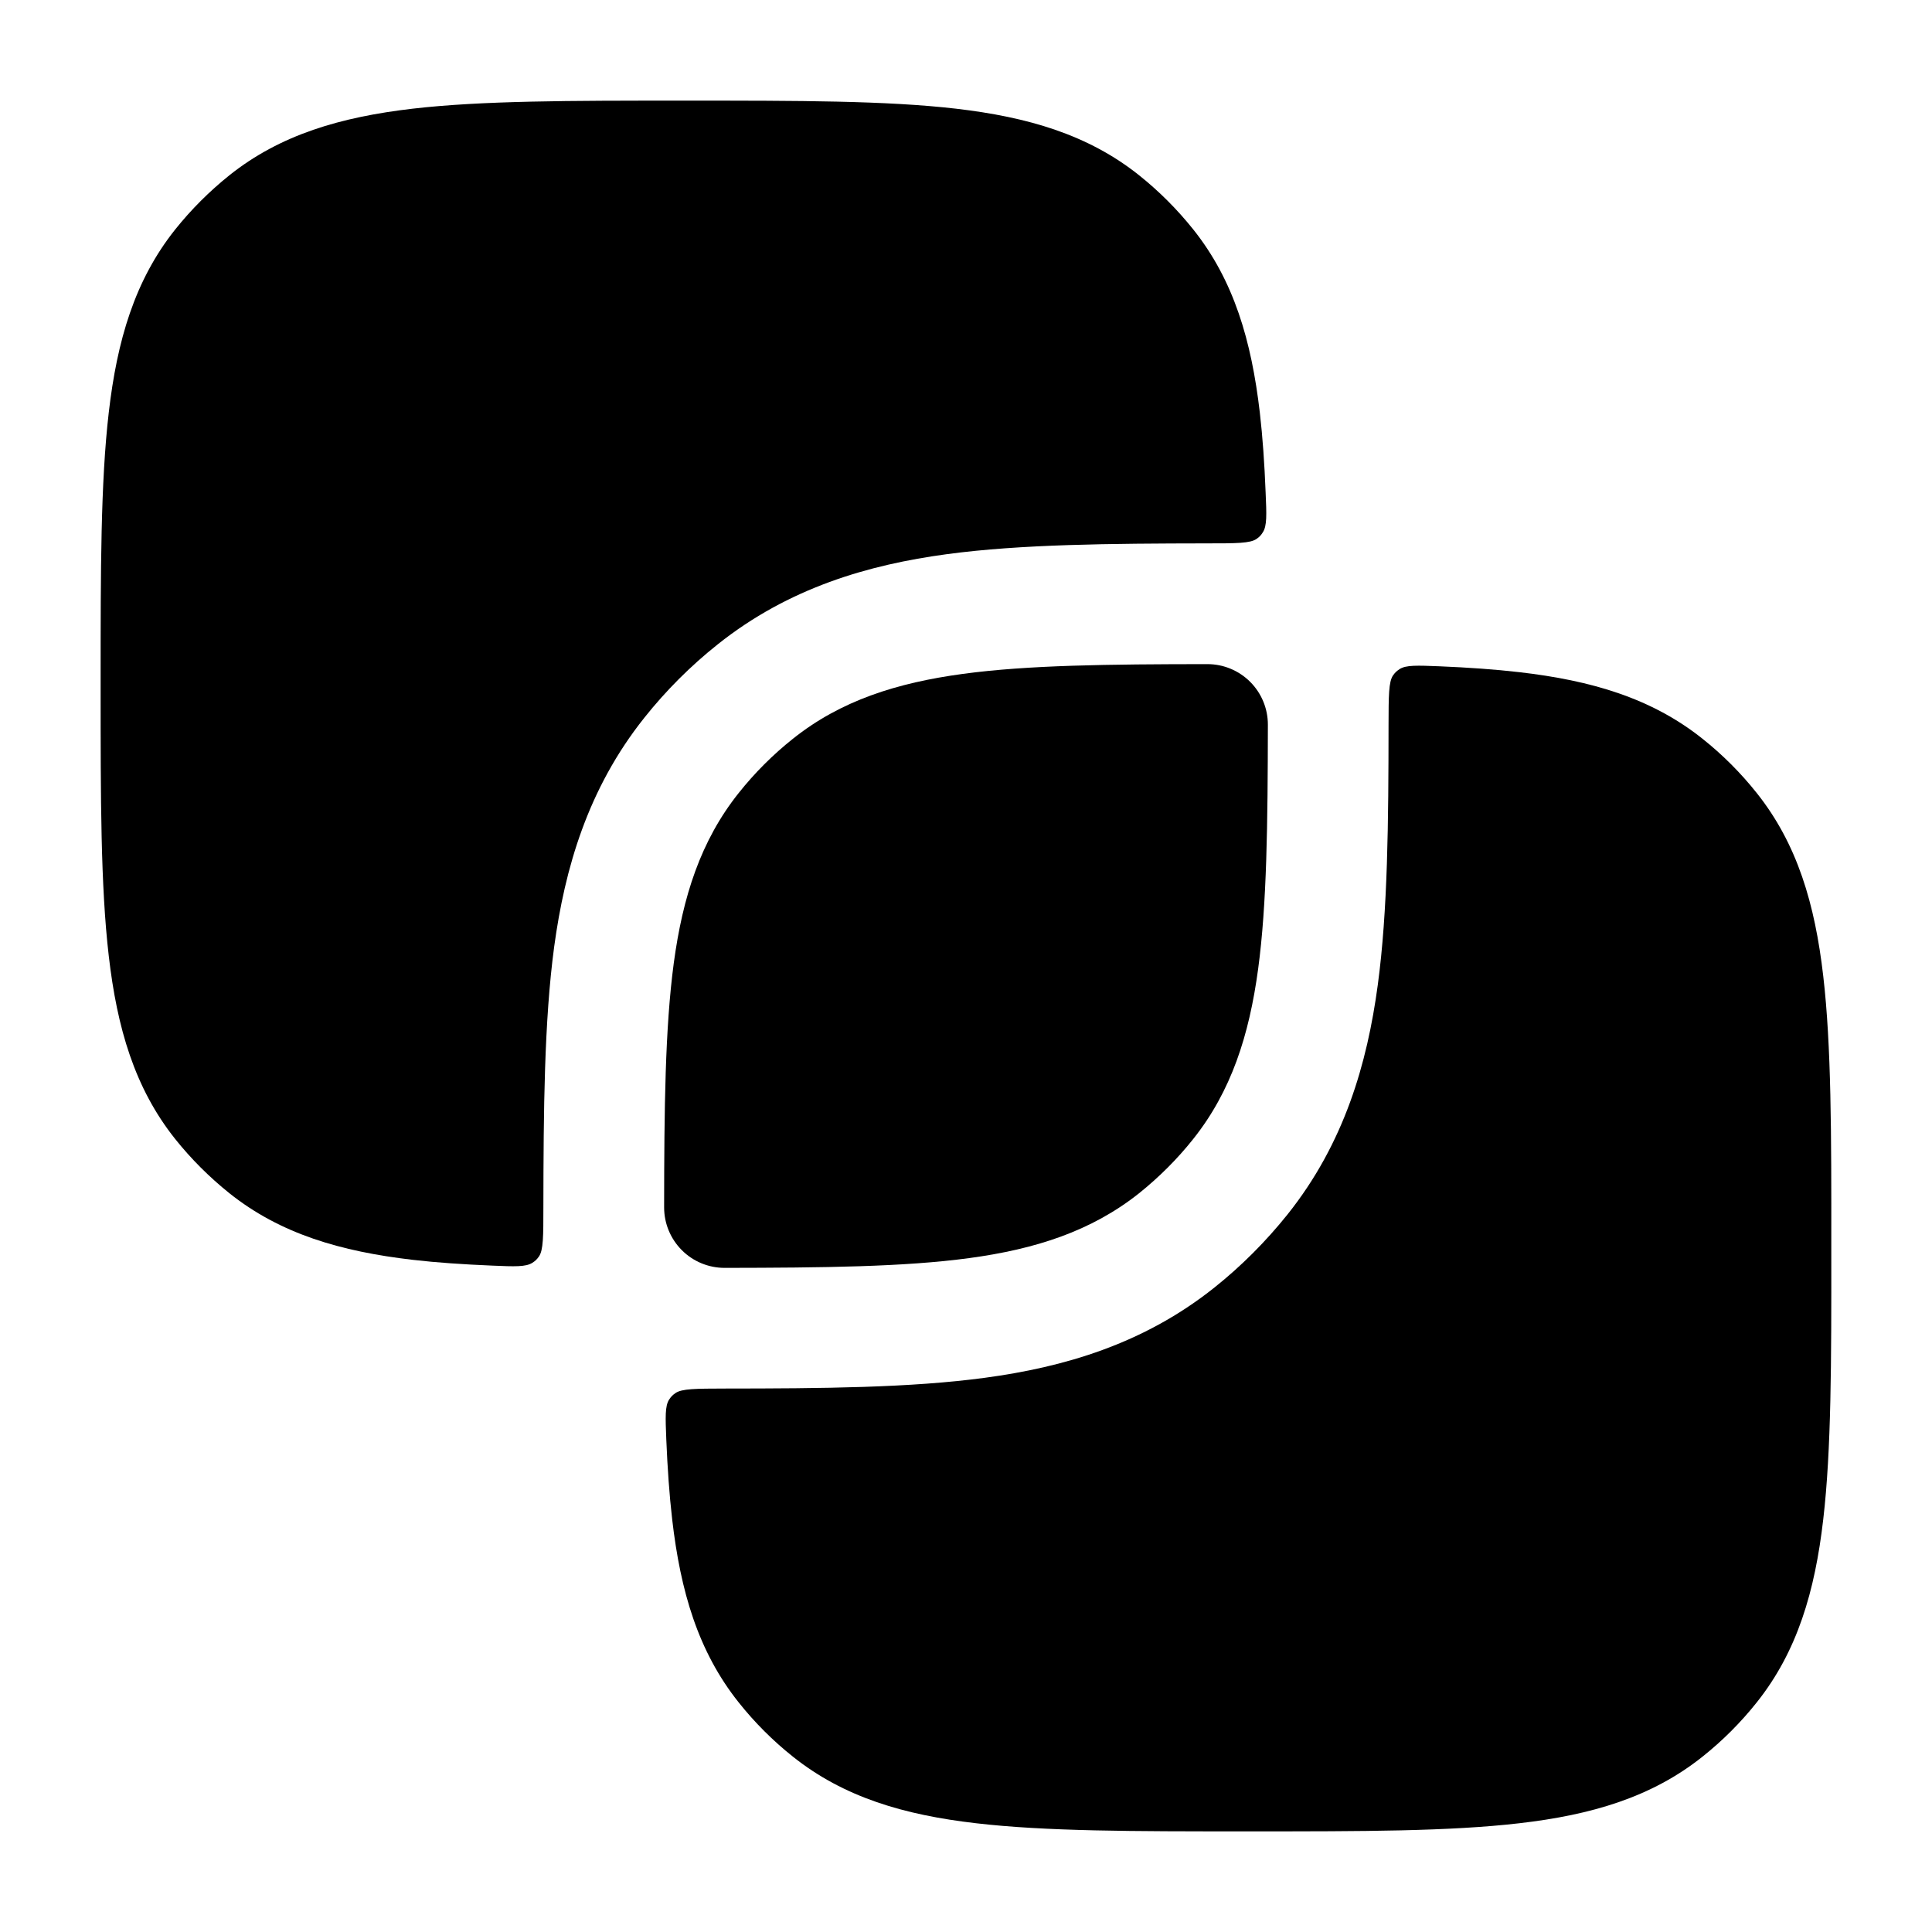 <svg width="24" height="24" viewBox="0 0 24 24" xmlns="http://www.w3.org/2000/svg">
    <path d="M15.53 8.47C15.671 8.611 15.75 8.802 15.75 9.001C15.748 10.233 15.738 11.231 15.629 12.037C15.518 12.859 15.296 13.555 14.822 14.15C14.624 14.399 14.398 14.624 14.15 14.823C13.555 15.296 12.859 15.518 12.037 15.629C11.23 15.738 10.232 15.748 9.001 15.75C8.802 15.75 8.61 15.671 8.47 15.53C8.329 15.389 8.25 15.198 8.25 14.999C8.251 13.767 8.262 12.769 8.37 11.963C8.481 11.141 8.703 10.444 9.177 9.85C9.375 9.601 9.601 9.375 9.85 9.177C10.444 8.703 11.141 8.482 11.963 8.371C12.769 8.262 13.767 8.251 14.999 8.25C15.198 8.25 15.389 8.329 15.53 8.47Z"/>
    <path d="M8.547 1.25C9.916 1.25 11.008 1.25 11.875 1.35C12.768 1.454 13.517 1.672 14.15 2.177C14.399 2.376 14.624 2.601 14.823 2.85C15.328 3.483 15.546 4.233 15.65 5.125C15.685 5.428 15.708 5.758 15.722 6.117C15.734 6.394 15.74 6.533 15.687 6.613C15.663 6.651 15.647 6.668 15.61 6.694C15.532 6.75 15.354 6.75 14.998 6.75C13.788 6.752 12.686 6.76 11.763 6.884C10.791 7.015 9.799 7.3 8.915 8.005C8.578 8.273 8.273 8.578 8.005 8.915C7.3 9.799 7.016 10.791 6.884 11.762C6.76 12.686 6.752 13.788 6.75 14.998C6.75 15.354 6.75 15.532 6.694 15.61C6.668 15.646 6.651 15.663 6.613 15.687C6.533 15.739 6.394 15.734 6.117 15.722C5.758 15.707 5.428 15.685 5.126 15.65C4.233 15.546 3.483 15.328 2.85 14.823C2.602 14.624 2.376 14.399 2.177 14.15C1.672 13.517 1.454 12.768 1.351 11.874C1.25 11.008 1.25 9.915 1.25 8.547V8.453C1.25 7.085 1.25 5.992 1.351 5.125C1.454 4.233 1.672 3.483 2.177 2.85C2.376 2.601 2.602 2.376 2.85 2.177C3.483 1.672 4.233 1.454 5.126 1.35C5.993 1.25 7.085 1.25 8.453 1.25H8.547Z"/>
    <path d="M18.874 8.35C19.767 8.453 20.516 8.672 21.149 9.177C21.398 9.375 21.624 9.601 21.822 9.85C22.327 10.483 22.546 11.232 22.649 12.125C22.75 12.992 22.75 14.084 22.749 15.452V15.547C22.75 16.915 22.75 18.007 22.649 18.874C22.546 19.767 22.327 20.516 21.822 21.149C21.624 21.398 21.398 21.624 21.149 21.822C20.516 22.327 19.767 22.546 18.874 22.649C18.007 22.75 16.915 22.75 15.547 22.75H15.452C14.084 22.75 12.992 22.75 12.125 22.649C11.232 22.546 10.483 22.327 9.85 21.822C9.601 21.624 9.375 21.398 9.177 21.149C8.672 20.516 8.453 19.767 8.35 18.874C8.315 18.572 8.292 18.242 8.277 17.882C8.266 17.605 8.26 17.467 8.312 17.386C8.337 17.349 8.353 17.332 8.39 17.306C8.468 17.25 8.646 17.25 9.002 17.249C10.211 17.248 11.313 17.24 12.237 17.115C13.209 16.984 14.201 16.7 15.085 15.995C15.421 15.727 15.726 15.421 15.995 15.085C16.7 14.201 16.984 13.209 17.115 12.237C17.24 11.314 17.248 10.211 17.249 9.002C17.25 8.646 17.25 8.468 17.305 8.39C17.331 8.353 17.349 8.337 17.386 8.312C17.466 8.26 17.605 8.266 17.882 8.277C18.242 8.292 18.572 8.315 18.874 8.35Z"/>
</svg>

